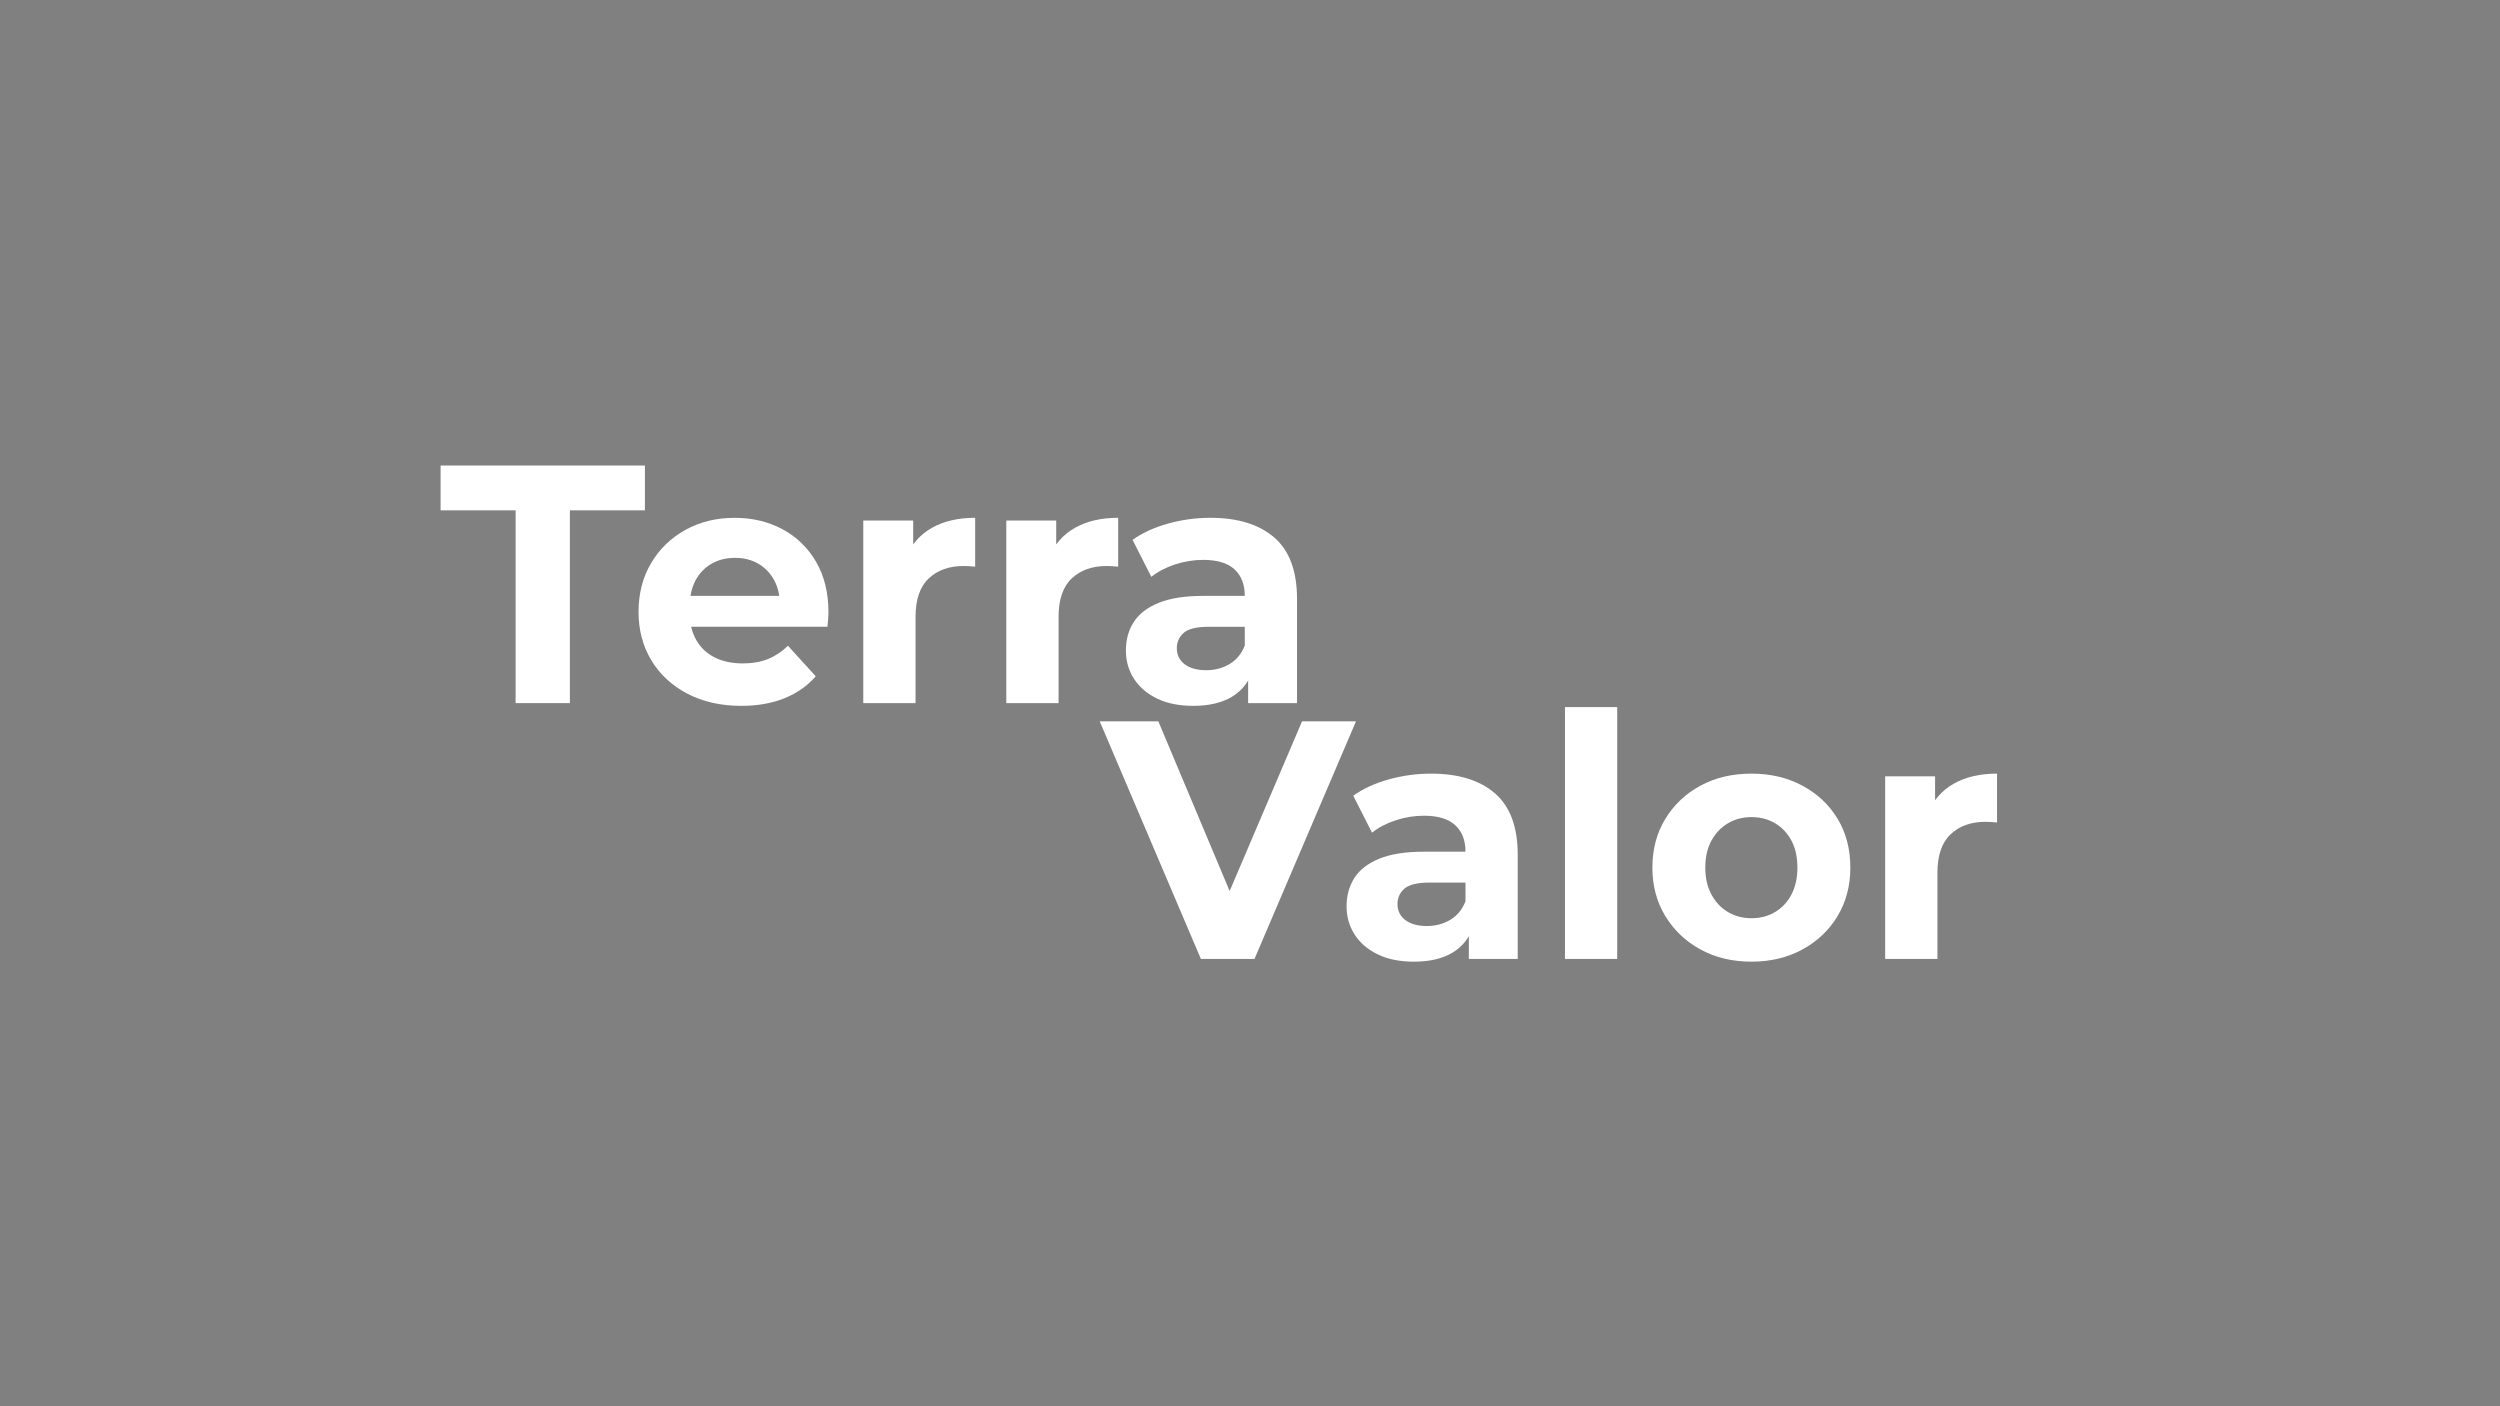 <?xml version="1.0" encoding="utf-8"?>
<!-- Generator: Adobe Illustrator 26.0.0, SVG Export Plug-In . SVG Version: 6.00 Build 0)  -->
<svg version="1.1" xmlns="http://www.w3.org/2000/svg" xmlns:xlink="http://www.w3.org/1999/xlink" x="0px" y="0px"
	 viewBox="0 0 1920 1080" style="enable-background:new 0 0 1920 1080;" xml:space="preserve">
<rect x="0" y="0" width="1920" height="1080" fill="#808080" stroke="none"/>
<style type="text/css">
	.st0{display:none;fill:#1D1D1B;}
	.st1{fill:#FFFFFF;}
	.st2{fill:none;stroke:#000000;stroke-width:3;stroke-miterlimit:10;}
	.st3{fill:#1D1D1B;}
	.st4{fill:none;stroke:#FFFFFF;stroke-width:3;stroke-miterlimit:10;}
	.st5{fill:#414143;}
</style>
<g id="Logotipo_oscuro">
	<rect y="0" class="st0" width="1920" height="1080"/>
	<g>
		<g>
			<path class="st1" d="M395.99,540V391.94h-57.62v-34.41h156.92v34.41h-57.62V540H395.99z"/>
			<path class="st1" d="M569.37,542.09c-15.78,0-29.63-3.13-41.54-9.38c-11.92-6.26-21.14-14.81-27.65-25.68
				c-6.52-10.86-9.78-23.24-9.78-37.14c0-14.08,3.22-26.54,9.65-37.41c6.43-10.86,15.22-19.38,26.37-25.54
				c11.15-6.17,23.75-9.25,37.81-9.25c13.54,0,25.76,2.91,36.66,8.73c10.89,5.82,19.51,14.17,25.85,25.02
				c6.34,10.86,9.52,23.85,9.52,38.97c0,1.56-0.09,3.35-0.26,5.34c-0.17,2-0.35,3.87-0.51,5.6H523.07v-23.72h91.32l-15.43,7.04
				c0-7.3-1.46-13.64-4.37-19.03c-2.92-5.38-6.95-9.6-12.09-12.64c-5.14-3.04-11.15-4.56-18.01-4.56c-6.86,0-12.91,1.52-18.13,4.56
				c-5.23,3.04-9.31,7.3-12.22,12.77c-2.92,5.47-4.37,11.95-4.37,19.42v6.26c0,7.65,1.67,14.38,5.02,20.2
				c3.34,5.82,8.06,10.25,14.15,13.29c6.08,3.04,13.25,4.56,21.48,4.56c7.37,0,13.85-1.13,19.42-3.39
				c5.57-2.26,10.67-5.65,15.3-10.17l21.35,23.46c-6.35,7.3-14.32,12.9-23.92,16.81C592.95,540.13,581.88,542.09,569.37,542.09z"/>
			<path class="st1" d="M663,540V399.76h38.33v39.62l-5.4-11.47c4.12-9.91,10.72-17.42,19.81-22.55c9.09-5.12,20.15-7.69,33.18-7.69
				v37.54c-1.72-0.17-3.26-0.3-4.63-0.39c-1.38-0.08-2.83-0.13-4.37-0.13c-10.98,0-19.85,3.17-26.62,9.51
				c-6.78,6.35-10.16,16.21-10.16,29.58V540H663z"/>
			<path class="st1" d="M772.84,540V399.76h38.33v39.62l-5.4-11.47c4.12-9.91,10.72-17.42,19.81-22.55
				c9.09-5.12,20.15-7.69,33.18-7.69v37.54c-1.72-0.17-3.26-0.3-4.63-0.39c-1.38-0.08-2.83-0.13-4.37-0.13
				c-10.98,0-19.85,3.17-26.62,9.51c-6.78,6.35-10.16,16.21-10.16,29.58V540H772.84z"/>
			<path class="st1" d="M916.39,542.09c-10.8,0-20.06-1.87-27.78-5.6c-7.72-3.73-13.63-8.82-17.75-15.25
				c-4.12-6.43-6.17-13.64-6.17-21.63c0-8.34,2.01-15.64,6.05-21.9c4.03-6.26,10.42-11.16,19.16-14.73
				c8.75-3.56,20.15-5.34,34.21-5.34h36.79v23.72h-32.41c-9.43,0-15.91,1.56-19.42,4.69c-3.52,3.13-5.27,7.04-5.27,11.73
				c0,5.21,2.01,9.34,6.04,12.38c4.03,3.04,9.56,4.56,16.59,4.56c6.69,0,12.69-1.6,18.01-4.82c5.31-3.21,9.17-7.95,11.58-14.21
				l6.17,18.77c-2.92,9.04-8.23,15.9-15.95,20.59C938.51,539.74,928.56,542.09,916.39,542.09z M958.57,540v-27.37l-2.57-6v-49.01
				c0-8.69-2.62-15.46-7.85-20.33c-5.23-4.86-13.25-7.3-24.05-7.3c-7.38,0-14.62,1.17-21.74,3.52c-7.12,2.35-13.16,5.52-18.13,9.51
				l-14.41-28.41c7.54-5.38,16.63-9.55,27.27-12.51c10.63-2.95,21.44-4.43,32.41-4.43c21.09,0,37.47,5.04,49.13,15.12
				c11.66,10.08,17.49,25.81,17.49,47.18V540H958.57z"/>
		</g>
		<g>
			<path class="st1" d="M922.28,736.47l-77.69-182.47h45.02l67.91,161.61h-26.5l68.94-161.61h41.42l-77.94,182.47H922.28z"/>
			<path class="st1" d="M1085.88,738.56c-10.8,0-20.07-1.87-27.78-5.6c-7.72-3.74-13.63-8.82-17.75-15.25
				c-4.12-6.43-6.17-13.64-6.17-21.64c0-8.34,2.01-15.64,6.04-21.9c4.03-6.26,10.42-11.16,19.16-14.73
				c8.75-3.56,20.15-5.34,34.21-5.34h36.79v23.72h-32.41c-9.43,0-15.91,1.56-19.42,4.69c-3.52,3.13-5.27,7.04-5.27,11.73
				c0,5.21,2.01,9.34,6.04,12.38c4.03,3.04,9.56,4.56,16.59,4.56c6.69,0,12.69-1.6,18.01-4.82c5.31-3.21,9.17-7.95,11.58-14.21
				l6.17,18.77c-2.92,9.04-8.23,15.9-15.95,20.59C1108,736.21,1098.05,738.56,1085.88,738.56z M1128.07,736.47V709.1l-2.57-6v-49
				c0-8.69-2.62-15.46-7.85-20.33c-5.23-4.86-13.25-7.3-24.05-7.3c-7.38,0-14.62,1.17-21.74,3.52c-7.12,2.35-13.16,5.52-18.14,9.51
				l-14.41-28.41c7.54-5.38,16.63-9.55,27.27-12.51c10.63-2.95,21.43-4.43,32.41-4.43c21.09,0,37.47,5.04,49.13,15.12
				c11.66,10.08,17.49,25.81,17.49,47.18v80.02H1128.07z"/>
			<path class="st1" d="M1201.89,736.47V543.06h40.13v193.41H1201.89z"/>
			<path class="st1" d="M1345.17,738.56c-14.75,0-27.83-3.13-39.23-9.38c-11.41-6.26-20.41-14.81-27.01-25.67
				c-6.6-10.86-9.9-23.24-9.9-37.15c0-14.08,3.3-26.54,9.9-37.41c6.6-10.86,15.6-19.38,27.01-25.55c11.4-6.17,24.48-9.25,39.23-9.25
				c14.57,0,27.61,3.09,39.1,9.25c11.49,6.17,20.49,14.64,27.01,25.42c6.52,10.78,9.78,23.29,9.78,37.54
				c0,13.91-3.26,26.29-9.78,37.15c-6.52,10.86-15.52,19.42-27.01,25.67C1372.78,735.43,1359.75,738.56,1345.17,738.56z
				 M1345.17,705.19c6.69,0,12.69-1.56,18.01-4.69c5.31-3.13,9.52-7.6,12.61-13.42c3.09-5.82,4.63-12.73,4.63-20.72
				c0-8.17-1.54-15.12-4.63-20.85c-3.09-5.73-7.29-10.17-12.61-13.29c-5.32-3.13-11.32-4.69-18.01-4.69
				c-6.69,0-12.69,1.56-18.01,4.69c-5.32,3.13-9.56,7.56-12.73,13.29c-3.18,5.74-4.76,12.69-4.76,20.85c0,8,1.58,14.9,4.76,20.72
				c3.17,5.82,7.41,10.3,12.73,13.42C1332.48,703.63,1338.48,705.19,1345.17,705.19z"/>
			<path class="st1" d="M1447.81,736.47V596.23h38.33v39.62l-5.4-11.47c4.12-9.91,10.72-17.42,19.81-22.55
				c9.09-5.12,20.15-7.69,33.18-7.69v37.54c-1.72-0.17-3.26-0.3-4.63-0.39c-1.37-0.09-2.83-0.13-4.37-0.13
				c-10.98,0-19.85,3.17-26.62,9.51c-6.78,6.35-10.16,16.21-10.16,29.59v66.21H1447.81z"/>
		</g>
	</g>
</g>
<g id="Logotipo_claro">
	<g>
		<g>
			<path d="M-1706.05,518.79V370.73h-57.62v-34.41h156.92v34.41h-57.62v148.06H-1706.05z"/>
			<path d="M-1532.67,520.87c-15.78,0-29.63-3.13-41.54-9.38c-11.92-6.26-21.14-14.81-27.65-25.67
				c-6.52-10.86-9.77-23.24-9.77-37.15c0-14.08,3.22-26.54,9.65-37.41c6.43-10.86,15.22-19.38,26.37-25.55
				c11.15-6.17,23.75-9.25,37.81-9.25c13.54,0,25.76,2.91,36.66,8.73c10.89,5.82,19.51,14.17,25.85,25.02
				c6.34,10.86,9.52,23.85,9.52,38.97c0,1.56-0.09,3.35-0.26,5.34c-0.17,2-0.35,3.87-0.51,5.61h-112.41v-23.72h91.32l-15.43,7.04
				c0-7.3-1.46-13.64-4.37-19.03c-2.92-5.38-6.95-9.6-12.09-12.64c-5.14-3.04-11.15-4.56-18.01-4.56c-6.86,0-12.91,1.52-18.13,4.56
				c-5.23,3.04-9.31,7.3-12.22,12.77c-2.92,5.47-4.37,11.95-4.37,19.42v6.26c0,7.65,1.67,14.38,5.02,20.2
				c3.34,5.82,8.06,10.25,14.15,13.29c6.08,3.04,13.25,4.56,21.48,4.56c7.37,0,13.85-1.13,19.42-3.39
				c5.57-2.26,10.68-5.65,15.31-10.17l21.35,23.46c-6.35,7.3-14.32,12.9-23.92,16.81C-1509.1,518.92-1520.16,520.87-1532.67,520.87z
				"/>
			<path d="M-1439.04,518.79V378.55h38.33v39.62l-5.4-11.47c4.12-9.91,10.72-17.42,19.81-22.55c9.09-5.12,20.15-7.69,33.18-7.69V414
				c-1.72-0.17-3.26-0.3-4.63-0.39c-1.38-0.09-2.83-0.13-4.37-0.13c-10.98,0-19.85,3.17-26.62,9.51
				c-6.78,6.35-10.16,16.21-10.16,29.58v66.21H-1439.04z"/>
			<path d="M-1329.2,518.79V378.55h38.33v39.62l-5.4-11.47c4.12-9.91,10.72-17.42,19.81-22.55c9.09-5.12,20.15-7.69,33.18-7.69V414
				c-1.72-0.17-3.26-0.3-4.63-0.39c-1.37-0.09-2.83-0.13-4.37-0.13c-10.98,0-19.85,3.17-26.62,9.51
				c-6.78,6.35-10.16,16.21-10.16,29.58v66.21H-1329.2z"/>
			<path d="M-1185.66,520.87c-10.8,0-20.06-1.87-27.78-5.6c-7.72-3.74-13.63-8.82-17.75-15.25c-4.12-6.43-6.17-13.64-6.17-21.63
				c0-8.34,2.01-15.64,6.05-21.9c4.03-6.26,10.42-11.16,19.16-14.73c8.75-3.56,20.15-5.34,34.21-5.34h36.78v23.72h-32.41
				c-9.43,0-15.91,1.56-19.42,4.69c-3.52,3.13-5.27,7.04-5.27,11.73c0,5.21,2.01,9.34,6.04,12.38c4.03,3.04,9.56,4.56,16.59,4.56
				c6.69,0,12.69-1.61,18.01-4.82c5.31-3.21,9.17-7.95,11.58-14.21l6.17,18.77c-2.92,9.04-8.23,15.9-15.95,20.59
				C-1163.53,518.53-1173.48,520.87-1185.66,520.87z M-1143.47,518.79v-27.37l-2.57-6v-49c0-8.69-2.62-15.46-7.85-20.33
				c-5.23-4.86-13.25-7.3-24.05-7.3c-7.38,0-14.62,1.17-21.74,3.52c-7.12,2.35-13.16,5.52-18.13,9.51l-14.41-28.41
				c7.54-5.38,16.63-9.55,27.27-12.51c10.63-2.95,21.44-4.43,32.41-4.43c21.09,0,37.47,5.04,49.13,15.12
				c11.66,10.08,17.49,25.81,17.49,47.18v80.02H-1143.47z"/>
		</g>
		<g>
			<path d="M-1179.77,715.26l-77.69-182.47h45.02l67.91,161.61h-26.5l68.94-161.61h41.42l-77.94,182.47H-1179.77z"/>
			<path d="M-1016.16,717.35c-10.8,0-20.06-1.87-27.78-5.6s-13.63-8.82-17.75-15.25c-4.12-6.43-6.17-13.64-6.17-21.63
				c0-8.34,2.01-15.64,6.05-21.9c4.03-6.26,10.42-11.16,19.16-14.73c8.75-3.56,20.15-5.34,34.21-5.34h36.79v23.72h-32.41
				c-9.43,0-15.91,1.56-19.42,4.69c-3.52,3.13-5.27,7.04-5.27,11.73c0,5.21,2.01,9.34,6.05,12.38c4.03,3.04,9.56,4.56,16.59,4.56
				c6.69,0,12.69-1.6,18.01-4.82c5.31-3.21,9.17-7.95,11.58-14.21l6.17,18.77c-2.92,9.04-8.23,15.9-15.95,20.59
				C-994.04,715-1003.99,717.35-1016.16,717.35z M-973.98,715.26v-27.37l-2.57-6v-49c0-8.69-2.62-15.46-7.85-20.33
				c-5.23-4.86-13.25-7.3-24.05-7.3c-7.38,0-14.62,1.17-21.74,3.52c-7.12,2.35-13.16,5.52-18.13,9.52l-14.41-28.41
				c7.54-5.38,16.63-9.55,27.27-12.51c10.63-2.95,21.44-4.43,32.41-4.43c21.09,0,37.47,5.04,49.13,15.12
				c11.66,10.08,17.49,25.81,17.49,47.18v80.02H-973.98z"/>
			<path d="M-900.15,715.26V521.85h40.13v193.41H-900.15z"/>
			<path d="M-756.87,717.35c-14.75,0-27.83-3.13-39.23-9.38c-11.41-6.26-20.41-14.81-27.01-25.67c-6.6-10.86-9.9-23.24-9.9-37.15
				c0-14.08,3.3-26.54,9.9-37.41c6.6-10.86,15.6-19.38,27.01-25.55c11.4-6.17,24.48-9.25,39.23-9.25c14.57,0,27.61,3.09,39.1,9.25
				c11.49,6.17,20.49,14.64,27.01,25.42c6.51,10.78,9.77,23.29,9.77,37.54c0,13.91-3.26,26.29-9.77,37.15
				c-6.52,10.86-15.52,19.42-27.01,25.67C-729.26,714.22-742.3,717.35-756.87,717.35z M-756.87,683.98c6.69,0,12.69-1.56,18.01-4.69
				c5.31-3.13,9.52-7.6,12.61-13.42c3.09-5.82,4.63-12.73,4.63-20.72c0-8.17-1.54-15.12-4.63-20.85
				c-3.09-5.73-7.29-10.17-12.61-13.29c-5.32-3.13-11.32-4.69-18.01-4.69s-12.69,1.56-18.01,4.69c-5.32,3.13-9.56,7.56-12.73,13.29
				c-3.18,5.74-4.76,12.69-4.76,20.85c0,8,1.58,14.9,4.76,20.72c3.17,5.82,7.42,10.3,12.73,13.42
				C-769.56,682.42-763.56,683.98-756.87,683.98z"/>
			<path d="M-654.23,715.26V575.02h38.33v39.62l-5.4-11.47c4.12-9.91,10.72-17.42,19.81-22.55c9.09-5.12,20.15-7.69,33.18-7.69
				v37.54c-1.72-0.17-3.26-0.3-4.63-0.39c-1.38-0.08-2.83-0.13-4.37-0.13c-10.98,0-19.85,3.17-26.62,9.51
				c-6.78,6.35-10.16,16.21-10.16,29.59v66.21H-654.23z"/>
		</g>
	</g>
</g>
<g id="Isotipo_fondo_claro">
	<g>
		<path class="st2" d="M1242.25-1110.76c-58.56-220.93-255.85-376.72-479.53-381.31c-210.8-4.32-404.86,126.48-482.76,326.79"/>
		<path class="st2" d="M279.75-796.33c74.05,202.39,267.87,337.49,482.97,336.8c213.7-0.69,405.68-135.27,479.47-336.26"/>
		<path class="st3" d="M523.85-1220.16c-14.3-9.03-5.88-21.08-2.59-30.87c3.61-10.76,14.67-3.6,22.25-5.26
			c12.1,1,24.29,0.42,35.12,8.26c5.46,3.95,12.56,1.46,19.01-0.43c21.46-6.3,22.64-5.48,26.76,15.55c0.38,1.91,1.89,3.42,3.08,4.98
			c-0.79-2.52-0.97,2.44,1.43,1.34c-7.53-14.55-2.81-23.43,11.8-27.45c-1.76-0.24,2.92,0.5,1.55,0.13
			c-9.94-2.67-23.35,0.72-24.97-15.25c-0.39-3.85,0.05-8,4.43-10.11c10.21-3.88,20.85-1.91,31.28-2.45
			c5.02,0.04,10.04,0.12,15.05,0.05c5.64-0.27,11.47,0.53,16.17-2.6c-11.74-3.59-22.4-8.91-28.92-20.3
			c1.82-15.55,7.29-25.04,25.41-17.1c11.12,4.87-2.44-9.48,8.46-10.61c33.94-3.51,66.78-16.29,101.8-11.77
			c12.03,1.55,25.21-2.21,35.17,8.15c0.1,11.37-12.5,10.77-16.86,17.95c-2.98,4.39-9.61,0.19-12.33,5.3
			c-9.48,8.14-20.66,13.6-31.07,20.25c-19.19,6.72-19,28.54-31.52,40.45c-15.44,3.71-31.1,1.55-46.67,1.65
			c-1.44,0.01-2.45-2.07-4.2-1.03c11.91,11.38-17.06,33.79,8.43,38.51c-5.69-4.71-12.45-11.84-6.57-24.18
			c5.43-11.41,14.48-15.52,25.74-12.91c7.95,1.85,15.73-3.1,23.26,0.94c25.4,12.23,55.54,16.91,71.08,44.83
			c1.17,2.1,3.05,4.45,5.16,5.3c18.71,7.55,24.65,16.19,3.49,28.7c-7.31,4.32,1.49,10.64-1.01,15.81
			c-1.91,9.17-6.17,14.51-16.44,10.06c-7.26-3.14-16.03-3.63-22.02-8.41c-9.07-7.24-17.9-6.74-27.66-3.4
			c-11.37-14.17-10.58-16.74,10.75-29.27c-7.96,0.37-10.32-11.05-17.47-5.37c-5.81,4.61-7.42,12.24-3.51,19.78
			c4.33,8.34,1.47,15.24-4.59,21.33c-6.65,6.69-13.84,6.22-21.51,1.68c-5.21-3.08-10.92-4.9-16.99-2.92
			c-7.22,2.37-13.34,6.57-14.47,14.57c-1.12,7.95,4.73,11.68,11.14,14.26c13.27,5.34,26.33,11.21,38.57,15.71
			c12.92-13.97,7.77-33.32,16.78-48.13c13.02-7.39,24.04-0.22,35.3,4.93c6.36,2.91,13.6,3.32,18.55,10.09
			c2.65,3.63,8.11-9.06,13.57-1.03c10.78,16.44,20.48,33.06,36.46,46.2c10.77,8.85,10.47,27.03,20.18,39.22
			c4.97,6.24-0.52,12.08-9.85,10.02c-8.89-1.97-17.88-3.42-26.83-5.1c-0.36-0.51-0.62-1.15-1.09-1.51c-3.41-2.61,1.17-7.8-3.21-9.87
			c-0.6-0.28-2.36,1.24-2.68,2.32c-1.89,6.46,5.53,5.24,7.35,8.7c2.08,12.19-15.37,27.29-29.76,23.18
			c-10.29-2.94-12.2,2.93-18.95,6.82c-22.17,12.76-21.32,41.88-43.65,53.6c-12.56,6.59-9.95,19.64,1.47,23.72
			c12.87,4.6,16.4,13.11,19.49,23.8c-7.07,1.64-13.63-2.46-20.62-1.8c-3.7-0.78-5.96-3.9-9.09-5.61
			c-5.6-3.58-11.26-7.61-12.92-14.22c-2.38-9.46-14.47-12.25-16.19-10.05c-12,15.29-39.44-10.39-45.58,17.99
			c-1.7,7.85-4.2,15.32-0.37,22.93c6.41,12.73,16.14,14.06,24.41,3.42c6.16-7.94,13.48-6.68,18.97-4.26
			c6.79,2.99,3.23,10.34,0.3,15.34c-4.95,8.45-2.13,11.78,6.8,12.66c8.93,0.88,12,6.06,11.06,14.96
			c-1.86,17.5,7.97,21.88,23.2,19.43c1.14,1.71,1.13,3.43-0.01,5.14c-16.4,6.88-27.56-0.04-37.86-12.79
			c-12.01-14.86-29.73-19.21-47.59-23.69c-19.69-4.94-42.19-6.92-48.01-33.18c-1.04-4.71-3.1-10.33-12.77-4.12
			c-9.04,5.81-13.46-7.87-18.51-14.72c-14.33-19.42-29.12-38.45-45.65-56.12c-10.55-11.28-15.15-25.85-10.73-40.1
			c7.54-24.33-18.3-32.86-21.71-51.51c-29.12,4.54-24.04-28.64-43.16-39.03c-29.74-16.15-41.12-19.9-64.55,5.43
			c-0.87,0.94-2.08,2.22-3.15,2.24c-24.82,0.44-42.59,19.34-65.45,24.89c-3.4,0.83-7.16,1.66-8.7-1.67
			c-2.13-4.57,1.8-7.39,5.26-9.25c11.42-6.13,23-11.93,36.25-18.74c-8.79-5.29-16.41-9.53-23.64-14.35
			c-4.98-3.32-11.57-8.96-9.79-13.78c4.71-12.72,4.63-22.2-8.13-29.79c-2.73-1.62-1.54-6.2,2.44-7.66
			c10.13-3.71,13.8-6.61,3.4-16.43c-5.38-5.07,4.86-10.79,9.87-13.73c24.31-14.24,52.34-19.17,77.82-11.31
			c39.07,12.05,77.47,7.59,116.4,5.77c5.22,3.01,10.7,2.21,16.29,0.73C534.28-1215.44,527.96-1213.48,523.85-1220.16z"/>
		<path class="st3" d="M742-843.43c0-1.71,0.01-3.42,0.01-5.14c9.2-6.89,17.77-14.65,29.02-18.51c6.68-2.3,13.63-3.3,18.93,1.02
			c7.64,6.22,15.02,7.29,23.79,3.64c1.59-0.66,4.5-0.62,5.62,0.4c17.56,15.98,46.24,18.48,58.11,37.86
			c10.76,17.56,25.53,21.06,40.79,26.09c8.76,2.89,16.65,6.18,24.62,10.78c14.05,8.1,16.66,17.97,7.17,30.53
			c-7.96,10.54-12.92,21.4-15.43,34.88c-2.84,15.29-6.92,32.51-29.19,33.76c-7.42,0.42-12.62,7.42-15.41,16.06
			c-5.69,17.63-20.02,29.45-31.1,43.62c-15.44,19.75-44.06,26.49-50.97,53.95c-3.36,13.35-8.92,26.21-12.94,39.24
			c-4.05,13.16,9.43,16.32,22.56,18.52c-11.15,10.88-21.73,14.91-34.52,10.18c-13.56-5.02-24.34-12.69-25.95-28.96
			c-3.06-30.92,4.15-60.84,10.83-90.29c5.98-26.39,10.52-52.61,11.89-79.52c0.47-9.23-4.08-13.7-11.93-17.96
			c-20.21-10.99-40.85-54.43-37.72-76.71c0.94-6.71,2.62-13.9,8.27-17.28C751.33-825,748.54-833.69,742-843.43z"/>
		<path class="st3" d="M805.29-1320.84c2.89,0.17,5.78,0.33,8.67,0.5c7-8.84,18.49-10.09,27.18-16.09
			c14.46-3.8,28.9-6.78,44.09-4.28c4.89,0.8,11.72,1.02,15.05-1.7c27.36-22.35,61.06-15.64,91.79-18.58
			c23.27-2.23,50.55-2.65,66.2,23.61c3.84,6.45,10.84,3.06,16.33,0.98c11.56-4.37,21.87-2.84,30.95,5.05
			c1.14,4.19-1.65,5.81-3.99,7.27c-29.2,18.17-34.38,33.19-22.97,66.67c0.66,1.94,1.69,5.32,0.88,5.98
			c-27.25,22.1-23.92,70.68-74.66,75.75c-22.43,2.24-48.64,24.32-60.53,51.33c-8.09,18.38-26.44,22.44-39.56,5.95
			c-15.14-19.02-30.42-37.53-30.46-65.93c-0.02-19.75-10.83-40.03-19.17-59.04c-5.81-13.24-17.15-21.79-33.6-18.3
			c-23.09,4.9-38.54-5.06-48.72-25.17c5.69-21.43,26.43-14.01,39.17-21.12c3.17,1.97,2.89-0.92,2.12-0.9
			C805.9-1308.63,801.08-1311.65,805.29-1320.84z"/>
	</g>
</g>
<g id="Isotipo_fondo_oscuro">
	<rect x="-1452.65" y="-1509.82" class="st3" width="1022.12" height="1067.94"/>
	<g>
		<path class="st4" d="M-467.03-1102.03c-58.56-220.93-255.85-376.72-479.53-381.31c-210.8-4.32-404.86,126.48-482.76,326.79"/>
		<path class="st4" d="M-1429.53-787.61c74.05,202.39,267.87,337.49,482.97,336.8c213.7-0.69,405.68-135.27,479.47-336.26"/>
		<path class="st1" d="M-1185.43-1211.43c-14.3-9.03-5.88-21.08-2.59-30.87c3.61-10.76,14.67-3.6,22.25-5.26
			c12.1,1,24.29,0.42,35.12,8.26c5.46,3.95,12.56,1.46,19.01-0.43c21.46-6.3,22.64-5.48,26.76,15.55c0.38,1.91,1.89,3.42,3.08,4.98
			c-0.79-2.52-0.97,2.44,1.43,1.34c-7.53-14.55-2.81-23.43,11.8-27.45c-1.76-0.24,2.92,0.5,1.55,0.13
			c-9.94-2.67-23.35,0.72-24.97-15.25c-0.39-3.85,0.05-8,4.43-10.11c10.21-3.88,20.85-1.91,31.28-2.45
			c5.02,0.04,10.04,0.12,15.05,0.05c5.64-0.27,11.47,0.53,16.17-2.6c-11.74-3.59-22.4-8.91-28.92-20.3
			c1.82-15.55,7.29-25.04,25.41-17.1c11.12,4.87-2.44-9.48,8.46-10.61c33.94-3.51,66.78-16.29,101.8-11.77
			c12.03,1.55,25.21-2.21,35.17,8.15c0.1,11.37-12.5,10.77-16.86,17.95c-2.98,4.39-9.61,0.19-12.33,5.3
			c-9.48,8.14-20.66,13.6-31.07,20.25c-19.19,6.72-19,28.54-31.52,40.45c-15.44,3.71-31.1,1.55-46.67,1.65
			c-1.44,0.01-2.45-2.07-4.2-1.03c11.91,11.38-17.06,33.79,8.43,38.51c-5.69-4.71-12.45-11.84-6.57-24.18
			c5.43-11.41,14.48-15.52,25.74-12.91c7.95,1.85,15.73-3.1,23.26,0.94c25.4,12.23,55.54,16.91,71.08,44.83
			c1.17,2.1,3.05,4.45,5.16,5.3c18.71,7.55,24.65,16.19,3.49,28.7c-7.31,4.32,1.49,10.64-1.01,15.81
			c-1.91,9.17-6.17,14.51-16.44,10.06c-7.26-3.14-16.03-3.63-22.02-8.41c-9.07-7.24-17.9-6.74-27.66-3.4
			c-11.37-14.17-10.58-16.74,10.75-29.27c-7.96,0.37-10.32-11.05-17.47-5.37c-5.81,4.61-7.42,12.24-3.51,19.78
			c4.33,8.34,1.47,15.24-4.59,21.33c-6.65,6.69-13.84,6.22-21.51,1.68c-5.21-3.08-10.92-4.9-16.99-2.92
			c-7.22,2.37-13.34,6.57-14.47,14.57c-1.12,7.95,4.73,11.68,11.14,14.26c13.27,5.34,26.33,11.21,38.57,15.71
			c12.92-13.97,7.77-33.32,16.78-48.13c13.02-7.39,24.04-0.22,35.3,4.93c6.36,2.91,13.6,3.32,18.55,10.09
			c2.65,3.63,8.11-9.06,13.57-1.03c10.78,16.44,20.48,33.06,36.46,46.2c10.77,8.85,10.47,27.03,20.18,39.22
			c4.97,6.24-0.52,12.08-9.85,10.02c-8.89-1.96-17.88-3.42-26.83-5.1c-0.36-0.51-0.62-1.15-1.09-1.51c-3.41-2.61,1.17-7.8-3.21-9.87
			c-0.6-0.28-2.36,1.24-2.68,2.32c-1.89,6.46,5.53,5.24,7.35,8.71c2.08,12.19-15.37,27.29-29.76,23.18
			c-10.29-2.94-12.2,2.93-18.95,6.82c-22.17,12.76-21.32,41.88-43.65,53.6c-12.56,6.59-9.95,19.64,1.47,23.72
			c12.87,4.6,16.4,13.11,19.49,23.8c-7.07,1.64-13.63-2.46-20.62-1.8c-3.7-0.78-5.96-3.9-9.09-5.61
			c-5.6-3.58-11.26-7.61-12.92-14.22c-2.38-9.46-14.47-12.25-16.19-10.05c-12,15.29-39.44-10.39-45.58,17.99
			c-1.7,7.85-4.2,15.32-0.37,22.93c6.41,12.73,16.14,14.06,24.41,3.42c6.16-7.94,13.48-6.68,18.97-4.26
			c6.79,2.99,3.23,10.34,0.3,15.34c-4.95,8.45-2.13,11.78,6.8,12.66c8.93,0.88,12,6.06,11.06,14.96
			c-1.86,17.5,7.97,21.88,23.2,19.43c1.14,1.71,1.13,3.43-0.01,5.14c-16.4,6.88-27.56-0.04-37.86-12.79
			c-12.01-14.86-29.73-19.21-47.59-23.69c-19.69-4.94-42.19-6.92-48.01-33.18c-1.04-4.71-3.1-10.33-12.77-4.12
			c-9.04,5.81-13.46-7.87-18.51-14.72c-14.33-19.42-29.12-38.45-45.65-56.12c-10.55-11.28-15.15-25.85-10.73-40.1
			c7.54-24.33-18.3-32.86-21.71-51.51c-29.12,4.54-24.04-28.64-43.16-39.03c-29.74-16.15-41.12-19.9-64.55,5.43
			c-0.87,0.94-2.08,2.22-3.15,2.24c-24.82,0.44-42.59,19.34-65.45,24.89c-3.4,0.83-7.16,1.66-8.7-1.67
			c-2.13-4.57,1.8-7.39,5.26-9.25c11.42-6.13,23-11.93,36.25-18.74c-8.79-5.29-16.41-9.53-23.64-14.35
			c-4.98-3.32-11.57-8.96-9.79-13.78c4.71-12.72,4.63-22.2-8.13-29.79c-2.73-1.62-1.54-6.2,2.44-7.66
			c10.13-3.71,13.8-6.62,3.4-16.43c-5.38-5.07,4.86-10.79,9.87-13.73c24.31-14.24,52.34-19.17,77.82-11.31
			c39.07,12.05,77.47,7.59,116.4,5.77c5.22,3.01,10.7,2.21,16.29,0.73C-1175-1206.71-1181.32-1204.75-1185.43-1211.43z"/>
		<path class="st1" d="M-967.28-834.71c0-1.71,0.01-3.42,0.01-5.14c9.2-6.89,17.77-14.65,29.02-18.51c6.68-2.3,13.63-3.3,18.93,1.02
			c7.64,6.22,15.02,7.29,23.79,3.64c1.59-0.66,4.5-0.62,5.62,0.4c17.56,15.98,46.24,18.48,58.11,37.86
			c10.76,17.56,25.53,21.06,40.79,26.09c8.76,2.89,16.65,6.18,24.62,10.78c14.05,8.1,16.66,17.97,7.17,30.53
			c-7.96,10.54-12.92,21.4-15.43,34.88c-2.84,15.29-6.92,32.51-29.19,33.76c-7.42,0.42-12.62,7.42-15.41,16.06
			c-5.69,17.63-20.02,29.45-31.1,43.62c-15.44,19.75-44.06,26.49-50.97,53.95c-3.36,13.35-8.92,26.21-12.94,39.24
			c-4.05,13.16,9.43,16.32,22.56,18.52c-11.15,10.88-21.73,14.91-34.52,10.18c-13.56-5.02-24.34-12.69-25.95-28.96
			c-3.06-30.92,4.15-60.84,10.83-90.29c5.98-26.39,10.52-52.61,11.89-79.52c0.47-9.23-4.08-13.7-11.93-17.96
			c-20.21-10.99-40.85-54.43-37.72-76.71c0.94-6.71,2.62-13.9,8.27-17.28C-957.95-816.27-960.74-824.96-967.28-834.71z"/>
		<path class="st1" d="M-903.99-1312.11c2.89,0.17,5.78,0.33,8.67,0.5c7-8.84,18.49-10.09,27.18-16.09
			c14.46-3.8,28.9-6.78,44.09-4.28c4.89,0.8,11.72,1.02,15.05-1.7c27.36-22.35,61.06-15.64,91.79-18.58
			c23.27-2.23,50.55-2.65,66.2,23.61c3.84,6.45,10.84,3.06,16.33,0.98c11.56-4.37,21.87-2.84,30.95,5.05
			c1.14,4.19-1.65,5.81-3.99,7.27c-29.2,18.17-34.38,33.19-22.97,66.67c0.66,1.94,1.69,5.32,0.88,5.98
			c-27.25,22.1-23.92,70.68-74.66,75.75c-22.43,2.24-48.64,24.32-60.53,51.33c-8.09,18.38-26.44,22.44-39.56,5.95
			c-15.14-19.02-30.42-37.53-30.46-65.93c-0.02-19.75-10.83-40.03-19.17-59.04c-5.81-13.24-17.15-21.79-33.6-18.3
			c-23.09,4.9-38.54-5.06-48.72-25.17c5.69-21.43,26.43-14.01,39.17-21.12c3.17,1.97,2.89-0.92,2.12-0.9
			C-903.38-1299.91-908.2-1302.92-903.99-1312.11z"/>
	</g>
</g>
<g id="Imagotipo_fondo_oscuro">
	<rect y="-3045.18" class="st3" width="1920" height="1080"/>
	<g>
		<g>
			<g>
				<path class="st1" d="M719.18-2381.51v-148.06h-57.62v-34.41h156.92v34.41h-57.62v148.06H719.18z"/>
				<path class="st1" d="M892.56-2379.42c-15.78,0-29.63-3.13-41.54-9.38c-11.92-6.26-21.14-14.81-27.65-25.67
					c-6.52-10.86-9.78-23.24-9.78-37.15c0-14.08,3.21-26.54,9.65-37.41c6.43-10.86,15.22-19.38,26.37-25.55
					c11.15-6.17,23.75-9.25,37.81-9.25c13.54,0,25.76,2.91,36.66,8.73c10.89,5.82,19.51,14.17,25.85,25.02
					c6.34,10.86,9.52,23.85,9.52,38.97c0,1.56-0.09,3.35-0.26,5.34c-0.17,2-0.35,3.87-0.51,5.6H846.26v-23.72h91.32l-15.43,7.04
					c0-7.3-1.46-13.64-4.37-19.03c-2.92-5.38-6.95-9.6-12.09-12.64c-5.14-3.04-11.15-4.56-18.01-4.56c-6.86,0-12.91,1.52-18.14,4.56
					c-5.23,3.04-9.3,7.3-12.22,12.77c-2.92,5.47-4.37,11.95-4.37,19.42v6.26c0,7.65,1.67,14.38,5.02,20.2
					c3.34,5.82,8.06,10.26,14.15,13.29c6.09,3.04,13.25,4.56,21.48,4.56c7.37,0,13.85-1.13,19.42-3.39
					c5.57-2.26,10.67-5.64,15.31-10.17l21.35,23.46c-6.35,7.3-14.32,12.9-23.92,16.81C916.14-2381.38,905.08-2379.42,892.56-2379.42
					z"/>
				<path class="st1" d="M986.2-2381.51v-140.24h38.33v39.62l-5.4-11.47c4.12-9.91,10.71-17.42,19.81-22.55
					c9.09-5.12,20.15-7.69,33.18-7.69v37.54c-1.72-0.17-3.26-0.3-4.63-0.39c-1.37-0.09-2.83-0.13-4.37-0.13
					c-10.98,0-19.85,3.17-26.62,9.51c-6.78,6.35-10.16,16.21-10.16,29.59v66.21H986.2z"/>
				<path class="st1" d="M1096.04-2381.51v-140.24h38.33v39.62l-5.4-11.47c4.12-9.91,10.71-17.42,19.81-22.55
					c9.09-5.12,20.15-7.69,33.18-7.69v37.54c-1.72-0.17-3.26-0.3-4.63-0.39c-1.37-0.09-2.83-0.13-4.37-0.13
					c-10.98,0-19.85,3.17-26.62,9.51c-6.78,6.35-10.16,16.21-10.16,29.59v66.21H1096.04z"/>
				<path class="st1" d="M1239.58-2379.42c-10.8,0-20.06-1.87-27.78-5.6c-7.72-3.74-13.63-8.82-17.75-15.25
					c-4.12-6.43-6.17-13.64-6.17-21.64c0-8.34,2.01-15.64,6.05-21.9c4.03-6.26,10.42-11.16,19.16-14.73
					c8.75-3.56,20.15-5.34,34.21-5.34h36.79v23.72h-32.41c-9.43,0-15.91,1.56-19.42,4.69c-3.52,3.13-5.27,7.04-5.27,11.73
					c0,5.21,2.01,9.34,6.05,12.38c4.03,3.04,9.56,4.56,16.59,4.56c6.69,0,12.69-1.6,18.01-4.82c5.31-3.21,9.17-7.95,11.58-14.21
					l6.17,18.77c-2.92,9.04-8.23,15.9-15.95,20.59C1261.7-2381.77,1251.75-2379.42,1239.58-2379.42z M1281.77-2381.51v-27.37
					l-2.57-6v-49c0-8.69-2.62-15.46-7.85-20.33c-5.23-4.86-13.25-7.3-24.05-7.3c-7.38,0-14.62,1.17-21.74,3.52
					c-7.12,2.35-13.16,5.52-18.13,9.51l-14.41-28.41c7.54-5.38,16.63-9.55,27.27-12.51c10.63-2.95,21.44-4.43,32.41-4.43
					c21.09,0,37.47,5.04,49.13,15.12c11.66,10.08,17.49,25.81,17.49,47.18v80.02H1281.77z"/>
			</g>
			<g>
				<path class="st1" d="M1245.47-2185.03l-77.69-182.47h45.02l67.91,161.61h-26.5l68.94-161.61h41.42l-77.94,182.47H1245.47z"/>
				<path class="st1" d="M1409.07-2182.95c-10.8,0-20.06-1.87-27.78-5.6c-7.72-3.73-13.63-8.82-17.75-15.25
					c-4.12-6.43-6.17-13.64-6.17-21.63c0-8.34,2.01-15.64,6.04-21.9c4.03-6.26,10.42-11.16,19.17-14.73
					c8.75-3.56,20.15-5.34,34.21-5.34h36.79v23.72h-32.41c-9.43,0-15.91,1.56-19.42,4.69c-3.52,3.13-5.27,7.04-5.27,11.73
					c0,5.21,2.01,9.34,6.04,12.38c4.03,3.04,9.56,4.56,16.59,4.56c6.69,0,12.69-1.6,18.01-4.82c5.31-3.21,9.17-7.95,11.58-14.21
					l6.17,18.77c-2.92,9.04-8.23,15.9-15.95,20.59C1431.19-2185.3,1421.25-2182.95,1409.07-2182.95z M1451.26-2185.03v-27.37
					l-2.57-6v-49.01c0-8.69-2.62-15.46-7.85-20.33c-5.23-4.86-13.25-7.3-24.05-7.3c-7.38,0-14.62,1.17-21.74,3.52
					c-7.12,2.35-13.16,5.52-18.14,9.51l-14.41-28.41c7.54-5.38,16.63-9.55,27.27-12.51c10.63-2.95,21.44-4.43,32.41-4.43
					c21.09,0,37.47,5.04,49.13,15.12c11.66,10.08,17.49,25.81,17.49,47.18v80.03H1451.26z"/>
				<path class="st1" d="M1525.08-2185.03v-193.42h40.13v193.42H1525.08z"/>
				<path class="st1" d="M1668.37-2182.95c-14.75,0-27.83-3.13-39.23-9.38c-11.41-6.26-20.41-14.81-27.01-25.68
					c-6.6-10.86-9.9-23.24-9.9-37.14c0-14.08,3.3-26.54,9.9-37.41c6.6-10.86,15.6-19.38,27.01-25.54
					c11.4-6.17,24.48-9.25,39.23-9.25c14.57,0,27.61,3.09,39.1,9.25c11.49,6.17,20.49,14.64,27.01,25.42
					c6.51,10.78,9.77,23.29,9.77,37.54c0,13.9-3.26,26.29-9.77,37.14c-6.52,10.86-15.52,19.42-27.01,25.68
					C1695.97-2186.08,1682.94-2182.95,1668.37-2182.95z M1668.37-2216.32c6.69,0,12.69-1.56,18.01-4.69
					c5.31-3.13,9.52-7.6,12.61-13.42c3.09-5.82,4.63-12.73,4.63-20.72c0-8.17-1.54-15.12-4.63-20.85
					c-3.09-5.74-7.29-10.17-12.61-13.29c-5.32-3.13-11.32-4.69-18.01-4.69c-6.69,0-12.69,1.56-18.01,4.69
					c-5.32,3.13-9.56,7.56-12.73,13.29c-3.18,5.73-4.76,12.69-4.76,20.85c0,8,1.58,14.9,4.76,20.72c3.17,5.82,7.42,10.3,12.73,13.42
					C1655.67-2217.88,1661.68-2216.32,1668.37-2216.32z"/>
				<path class="st1" d="M1771-2185.03v-140.24h38.33v39.62l-5.4-11.47c4.12-9.91,10.72-17.42,19.81-22.55
					c9.09-5.12,20.15-7.69,33.18-7.69v37.54c-1.72-0.17-3.26-0.3-4.63-0.39c-1.38-0.08-2.83-0.13-4.37-0.13
					c-10.98,0-19.85,3.17-26.62,9.51c-6.78,6.35-10.16,16.21-10.16,29.58v66.21H1771z"/>
			</g>
		</g>
		<path class="st4" d="M1019.14-2640.08c-58.56-220.93-255.85-376.72-479.53-381.31c-210.8-4.32-404.86,126.48-482.76,326.79"/>
		<path class="st4" d="M56.65-2325.66c74.05,202.39,267.87,337.49,482.97,336.8c213.7-0.69,405.68-135.27,479.47-336.26"/>
		<path class="st5" d="M300.74-2749.48c-14.3-9.03-5.88-21.08-2.59-30.87c3.61-10.76,14.67-3.6,22.25-5.26
			c12.1,1,24.29,0.42,35.12,8.26c5.46,3.95,12.56,1.46,19.01-0.43c21.46-6.3,22.64-5.48,26.76,15.55c0.38,1.91,1.89,3.42,3.08,4.98
			c-0.79-2.52-0.97,2.44,1.43,1.34c-7.53-14.55-2.81-23.43,11.8-27.45c-1.76-0.24,2.92,0.5,1.55,0.13
			c-9.94-2.67-23.35,0.72-24.97-15.25c-0.39-3.85,0.05-8,4.43-10.11c10.21-3.88,20.85-1.91,31.28-2.45
			c5.02,0.04,10.04,0.12,15.05,0.05c5.64-0.27,11.47,0.53,16.17-2.6c-11.74-3.59-22.4-8.91-28.92-20.3
			c1.82-15.55,7.29-25.04,25.41-17.1c11.12,4.87-2.44-9.48,8.46-10.61c33.94-3.51,66.78-16.29,101.8-11.77
			c12.03,1.55,25.21-2.21,35.17,8.15c0.1,11.37-12.5,10.77-16.86,17.95c-2.98,4.39-9.61,0.19-12.33,5.3
			c-9.48,8.14-20.66,13.6-31.07,20.25c-19.19,6.72-19,28.54-31.52,40.45c-15.44,3.71-31.1,1.55-46.67,1.65
			c-1.44,0.01-2.45-2.07-4.2-1.03c11.91,11.38-17.06,33.79,8.43,38.51c-5.69-4.71-12.45-11.84-6.57-24.18
			c5.43-11.41,14.48-15.52,25.74-12.91c7.95,1.85,15.73-3.1,23.26,0.94c25.4,12.23,55.54,16.91,71.08,44.83
			c1.17,2.1,3.05,4.45,5.16,5.3c18.71,7.55,24.65,16.19,3.49,28.7c-7.31,4.32,1.49,10.64-1.01,15.81
			c-1.91,9.17-6.17,14.51-16.44,10.06c-7.26-3.14-16.03-3.63-22.02-8.41c-9.07-7.24-17.9-6.74-27.66-3.4
			c-11.37-14.17-10.58-16.74,10.75-29.27c-7.96,0.37-10.32-11.05-17.47-5.37c-5.81,4.61-7.42,12.24-3.51,19.78
			c4.33,8.34,1.47,15.24-4.59,21.33c-6.65,6.69-13.84,6.22-21.51,1.68c-5.21-3.08-10.92-4.9-16.99-2.92
			c-7.22,2.37-13.34,6.57-14.47,14.57c-1.12,7.95,4.73,11.68,11.14,14.26c13.27,5.34,26.33,11.21,38.57,15.71
			c12.92-13.97,7.77-33.32,16.78-48.13c13.02-7.39,24.04-0.22,35.3,4.93c6.36,2.91,13.6,3.32,18.55,10.09
			c2.65,3.63,8.11-9.06,13.57-1.03c10.78,16.44,20.48,33.06,36.46,46.2c10.77,8.85,10.47,27.03,20.18,39.22
			c4.97,6.24-0.52,12.08-9.85,10.02c-8.89-1.96-17.88-3.42-26.83-5.1c-0.36-0.51-0.62-1.15-1.09-1.51c-3.41-2.61,1.17-7.8-3.21-9.87
			c-0.6-0.28-2.36,1.24-2.68,2.32c-1.89,6.46,5.53,5.24,7.35,8.7c2.08,12.19-15.37,27.29-29.76,23.18
			c-10.29-2.94-12.2,2.93-18.95,6.82c-22.17,12.76-21.32,41.88-43.65,53.6c-12.56,6.59-9.95,19.64,1.47,23.72
			c12.87,4.6,16.4,13.11,19.49,23.8c-7.07,1.64-13.63-2.46-20.62-1.8c-3.7-0.78-5.96-3.9-9.09-5.61
			c-5.6-3.58-11.26-7.61-12.92-14.22c-2.38-9.46-14.47-12.25-16.19-10.05c-12,15.29-39.44-10.39-45.58,17.99
			c-1.7,7.85-4.2,15.32-0.37,22.93c6.41,12.73,16.14,14.06,24.41,3.42c6.16-7.94,13.48-6.68,18.97-4.26
			c6.79,2.99,3.23,10.34,0.3,15.34c-4.95,8.45-2.13,11.78,6.8,12.66c8.93,0.88,12,6.06,11.06,14.96
			c-1.86,17.5,7.97,21.88,23.2,19.43c1.14,1.71,1.13,3.43-0.01,5.14c-16.4,6.88-27.56-0.04-37.86-12.79
			c-12.01-14.86-29.73-19.21-47.59-23.69c-19.69-4.94-42.19-6.92-48.01-33.18c-1.04-4.71-3.1-10.33-12.77-4.12
			c-9.04,5.81-13.46-7.87-18.51-14.73c-14.33-19.42-29.12-38.45-45.65-56.12c-10.55-11.28-15.15-25.85-10.73-40.1
			c7.54-24.33-18.3-32.86-21.71-51.51c-29.12,4.54-24.04-28.64-43.16-39.03c-29.74-16.15-41.12-19.9-64.55,5.43
			c-0.87,0.94-2.08,2.22-3.15,2.24c-24.82,0.44-42.59,19.34-65.45,24.89c-3.4,0.83-7.16,1.66-8.7-1.67
			c-2.13-4.57,1.8-7.39,5.26-9.25c11.42-6.13,23-11.93,36.25-18.74c-8.79-5.29-16.41-9.53-23.64-14.35
			c-4.98-3.32-11.57-8.96-9.79-13.78c4.71-12.72,4.63-22.2-8.13-29.79c-2.73-1.62-1.54-6.2,2.44-7.66
			c10.13-3.71,13.8-6.61,3.4-16.43c-5.38-5.07,4.86-10.79,9.87-13.73c24.31-14.24,52.34-19.17,77.82-11.31
			c39.07,12.05,77.47,7.59,116.4,5.77c5.22,3,10.7,2.21,16.29,0.73C311.18-2744.76,304.86-2742.81,300.74-2749.48z"/>
		<path class="st5" d="M518.9-2372.76c0-1.71,0.01-3.42,0.01-5.14c9.2-6.89,17.77-14.65,29.02-18.51c6.68-2.3,13.63-3.3,18.93,1.02
			c7.64,6.22,15.02,7.29,23.79,3.64c1.59-0.66,4.5-0.62,5.62,0.4c17.56,15.98,46.24,18.48,58.11,37.86
			c10.76,17.56,25.53,21.06,40.79,26.09c8.76,2.89,16.65,6.18,24.62,10.78c14.05,8.1,16.66,17.97,7.17,30.53
			c-7.96,10.54-12.92,21.4-15.43,34.88c-2.84,15.29-6.92,32.51-29.19,33.76c-7.42,0.42-12.62,7.42-15.41,16.06
			c-5.69,17.63-20.02,29.45-31.1,43.62c-15.44,19.75-44.06,26.49-50.97,53.95c-3.36,13.35-8.92,26.21-12.94,39.24
			c-4.05,13.16,9.43,16.31,22.56,18.52c-11.15,10.88-21.73,14.91-34.52,10.18c-13.56-5.02-24.34-12.69-25.95-28.96
			c-3.06-30.92,4.15-60.84,10.83-90.29c5.98-26.39,10.52-52.61,11.89-79.52c0.47-9.23-4.08-13.7-11.93-17.96
			c-20.21-10.99-40.85-54.43-37.72-76.71c0.94-6.71,2.62-13.9,8.27-17.28C528.22-2354.32,525.44-2363.02,518.9-2372.76z"/>
		<path class="st5" d="M582.19-2850.16c2.89,0.17,5.78,0.33,8.67,0.5c7-8.84,18.49-10.09,27.18-16.09
			c14.46-3.8,28.9-6.78,44.09-4.28c4.89,0.8,11.72,1.02,15.05-1.7c27.36-22.35,61.06-15.64,91.79-18.58
			c23.27-2.23,50.55-2.65,66.2,23.61c3.84,6.45,10.84,3.06,16.33,0.98c11.56-4.37,21.87-2.84,30.95,5.05
			c1.14,4.19-1.65,5.81-3.99,7.27c-29.2,18.17-34.38,33.19-22.97,66.67c0.66,1.94,1.69,5.32,0.88,5.98
			c-27.25,22.1-23.92,70.68-74.66,75.75c-22.43,2.24-48.64,24.32-60.53,51.33c-8.09,18.38-26.44,22.44-39.56,5.95
			c-15.14-19.02-30.42-37.53-30.46-65.93c-0.02-19.75-10.83-40.03-19.17-59.04c-5.81-13.24-17.15-21.79-33.6-18.3
			c-23.09,4.9-38.54-5.06-48.72-25.17c5.69-21.43,26.43-14.01,39.17-21.12c3.17,1.97,2.89-0.92,2.12-0.9
			C582.8-2837.96,577.98-2840.97,582.19-2850.16z"/>
	</g>
</g>
<g id="Imagotipo_fondo_claro">
	<g>
		<g>
			<g>
				<path d="M-1404.11-2381.51v-148.06h-57.62v-34.41h156.92v34.41h-57.62v148.06H-1404.11z"/>
				<path d="M-1230.73-2379.42c-15.78,0-29.63-3.13-41.54-9.38c-11.92-6.26-21.14-14.81-27.65-25.67
					c-6.52-10.86-9.78-23.24-9.78-37.15c0-14.08,3.22-26.54,9.65-37.41c6.43-10.86,15.22-19.38,26.37-25.55
					c11.15-6.17,23.75-9.25,37.81-9.25c13.55,0,25.76,2.91,36.66,8.73c10.89,5.82,19.51,14.17,25.85,25.02
					c6.34,10.86,9.52,23.85,9.52,38.97c0,1.56-0.09,3.35-0.26,5.34c-0.17,2-0.35,3.87-0.51,5.6h-112.41v-23.72h91.32l-15.43,7.04
					c0-7.3-1.46-13.64-4.37-19.03c-2.92-5.38-6.95-9.6-12.09-12.64c-5.15-3.04-11.15-4.56-18.01-4.56c-6.86,0-12.91,1.52-18.14,4.56
					c-5.23,3.04-9.3,7.3-12.22,12.77c-2.92,5.47-4.37,11.95-4.37,19.42v6.26c0,7.65,1.67,14.38,5.02,20.2
					c3.34,5.82,8.06,10.26,14.15,13.29c6.09,3.04,13.25,4.56,21.48,4.56c7.37,0,13.85-1.13,19.42-3.39
					c5.57-2.26,10.68-5.64,15.31-10.17l21.35,23.46c-6.35,7.3-14.32,12.9-23.92,16.81
					C-1207.16-2381.38-1218.22-2379.42-1230.73-2379.42z"/>
				<path d="M-1137.1-2381.51v-140.24h38.33v39.62l-5.4-11.47c4.12-9.91,10.72-17.42,19.81-22.55c9.09-5.12,20.15-7.69,33.18-7.69
					v37.54c-1.72-0.17-3.26-0.3-4.63-0.39c-1.37-0.09-2.83-0.13-4.37-0.13c-10.98,0-19.85,3.17-26.62,9.51
					c-6.78,6.35-10.16,16.21-10.16,29.59v66.21H-1137.1z"/>
				<path d="M-1027.26-2381.51v-140.24h38.33v39.62l-5.4-11.47c4.12-9.91,10.72-17.42,19.81-22.55c9.09-5.12,20.15-7.69,33.18-7.69
					v37.54c-1.72-0.17-3.26-0.3-4.63-0.39c-1.38-0.09-2.83-0.13-4.37-0.13c-10.98,0-19.85,3.17-26.62,9.51
					c-6.78,6.35-10.16,16.21-10.16,29.59v66.21H-1027.26z"/>
				<path d="M-883.71-2379.42c-10.8,0-20.07-1.87-27.78-5.6c-7.72-3.74-13.63-8.82-17.75-15.25c-4.12-6.43-6.17-13.64-6.17-21.64
					c0-8.34,2.01-15.64,6.04-21.9c4.03-6.26,10.42-11.16,19.16-14.73c8.75-3.56,20.15-5.34,34.21-5.34h36.79v23.72h-32.41
					c-9.43,0-15.91,1.56-19.42,4.69c-3.52,3.13-5.27,7.04-5.27,11.73c0,5.21,2.01,9.34,6.04,12.38c4.03,3.04,9.56,4.56,16.59,4.56
					c6.69,0,12.69-1.6,18.01-4.82c5.31-3.21,9.17-7.95,11.58-14.21l6.17,18.77c-2.92,9.04-8.23,15.9-15.95,20.59
					C-861.59-2381.77-871.54-2379.42-883.71-2379.42z M-841.53-2381.51v-27.37l-2.57-6v-49c0-8.69-2.62-15.46-7.85-20.33
					c-5.23-4.86-13.25-7.3-24.05-7.3c-7.38,0-14.62,1.17-21.74,3.52c-7.12,2.35-13.16,5.52-18.14,9.51l-14.41-28.41
					c7.54-5.38,16.63-9.55,27.27-12.51c10.63-2.95,21.43-4.43,32.41-4.43c21.09,0,37.47,5.04,49.13,15.12
					c11.66,10.08,17.49,25.81,17.49,47.18v80.02H-841.53z"/>
			</g>
			<g>
				<path d="M-877.82-2185.03l-77.69-182.47h45.02l67.91,161.61h-26.5l68.94-161.61h41.42l-77.94,182.47H-877.82z"/>
				<path d="M-714.22-2182.95c-10.8,0-20.06-1.87-27.78-5.6c-7.72-3.73-13.63-8.82-17.75-15.25c-4.12-6.43-6.17-13.64-6.17-21.63
					c0-8.34,2.01-15.64,6.04-21.9c4.03-6.26,10.42-11.16,19.16-14.73c8.75-3.56,20.15-5.34,34.21-5.34h36.79v23.72h-32.41
					c-9.43,0-15.91,1.56-19.42,4.69c-3.52,3.13-5.27,7.04-5.27,11.73c0,5.21,2.01,9.34,6.04,12.38c4.03,3.04,9.56,4.56,16.59,4.56
					c6.69,0,12.69-1.6,18.01-4.82c5.31-3.21,9.17-7.95,11.58-14.21l6.17,18.77c-2.92,9.04-8.23,15.9-15.95,20.59
					C-692.1-2185.3-702.05-2182.95-714.22-2182.95z M-672.03-2185.03v-27.37l-2.57-6v-49.01c0-8.69-2.62-15.46-7.85-20.33
					c-5.23-4.86-13.25-7.3-24.05-7.3c-7.38,0-14.62,1.17-21.74,3.52c-7.12,2.35-13.16,5.52-18.13,9.51l-14.41-28.41
					c7.54-5.38,16.63-9.55,27.27-12.51c10.63-2.95,21.44-4.43,32.41-4.43c21.09,0,37.47,5.04,49.13,15.12
					c11.66,10.08,17.49,25.81,17.49,47.18v80.03H-672.03z"/>
				<path d="M-598.21-2185.03v-193.42h40.13v193.42H-598.21z"/>
				<path d="M-454.93-2182.95c-14.75,0-27.83-3.13-39.23-9.38c-11.41-6.26-20.41-14.81-27.01-25.68c-6.6-10.86-9.9-23.24-9.9-37.14
					c0-14.08,3.3-26.54,9.9-37.41c6.6-10.86,15.6-19.38,27.01-25.54c11.4-6.17,24.48-9.25,39.23-9.25c14.57,0,27.61,3.09,39.1,9.25
					c11.49,6.17,20.49,14.64,27.01,25.42c6.51,10.78,9.77,23.29,9.77,37.54c0,13.9-3.26,26.29-9.77,37.14
					c-6.52,10.86-15.52,19.42-27.01,25.68C-427.32-2186.08-440.35-2182.95-454.93-2182.95z M-454.93-2216.32
					c6.69,0,12.69-1.56,18.01-4.69c5.31-3.13,9.52-7.6,12.61-13.42c3.09-5.82,4.63-12.73,4.63-20.72c0-8.17-1.54-15.12-4.63-20.85
					c-3.09-5.74-7.29-10.17-12.61-13.29c-5.32-3.13-11.32-4.69-18.01-4.69c-6.69,0-12.69,1.56-18.01,4.69
					c-5.32,3.13-9.56,7.56-12.73,13.29c-3.18,5.73-4.76,12.69-4.76,20.85c0,8,1.58,14.9,4.76,20.72c3.17,5.82,7.42,10.3,12.73,13.42
					C-467.62-2217.88-461.62-2216.32-454.93-2216.32z"/>
				<path d="M-352.29-2185.03v-140.24h38.33v39.62l-5.4-11.47c4.12-9.91,10.71-17.42,19.81-22.55c9.09-5.12,20.15-7.69,33.18-7.69
					v37.54c-1.72-0.17-3.26-0.3-4.63-0.39c-1.37-0.08-2.83-0.13-4.37-0.13c-10.98,0-19.85,3.17-26.62,9.51
					c-6.78,6.35-10.16,16.21-10.16,29.58v66.21H-352.29z"/>
			</g>
		</g>
		<path class="st2" d="M-1104.15-2640.08c-58.56-220.93-255.85-376.72-479.53-381.31c-210.8-4.32-404.86,126.48-482.76,326.79"/>
		<path class="st2" d="M-2066.65-2325.66c74.05,202.39,267.87,337.49,482.97,336.8c213.7-0.69,405.68-135.27,479.47-336.26"/>
		<path class="st5" d="M-1822.55-2749.48c-14.3-9.03-5.88-21.08-2.59-30.87c3.61-10.76,14.67-3.6,22.25-5.26
			c12.1,1,24.29,0.42,35.12,8.26c5.46,3.95,12.56,1.46,19.01-0.43c21.46-6.3,22.64-5.48,26.76,15.55c0.38,1.91,1.89,3.42,3.08,4.98
			c-0.79-2.52-0.97,2.44,1.43,1.34c-7.53-14.55-2.81-23.43,11.8-27.45c-1.76-0.24,2.92,0.5,1.55,0.13
			c-9.94-2.67-23.35,0.72-24.97-15.25c-0.39-3.85,0.05-8,4.43-10.11c10.21-3.88,20.85-1.91,31.28-2.45
			c5.02,0.04,10.04,0.12,15.05,0.05c5.64-0.27,11.47,0.53,16.17-2.6c-11.74-3.59-22.4-8.91-28.92-20.3
			c1.82-15.55,7.29-25.04,25.41-17.1c11.12,4.87-2.44-9.48,8.46-10.61c33.94-3.51,66.78-16.29,101.8-11.77
			c12.03,1.55,25.21-2.21,35.17,8.15c0.1,11.37-12.5,10.77-16.86,17.95c-2.98,4.39-9.61,0.19-12.33,5.3
			c-9.48,8.14-20.66,13.6-31.07,20.25c-19.19,6.72-19,28.54-31.52,40.45c-15.44,3.71-31.1,1.55-46.67,1.65
			c-1.44,0.01-2.45-2.07-4.2-1.03c11.91,11.38-17.06,33.79,8.43,38.51c-5.69-4.71-12.45-11.84-6.57-24.18
			c5.43-11.41,14.48-15.52,25.74-12.91c7.95,1.85,15.73-3.1,23.26,0.94c25.4,12.23,55.54,16.91,71.08,44.83
			c1.17,2.1,3.05,4.45,5.16,5.3c18.71,7.55,24.65,16.19,3.49,28.7c-7.31,4.32,1.49,10.64-1.01,15.81
			c-1.91,9.17-6.17,14.51-16.44,10.06c-7.26-3.14-16.03-3.63-22.02-8.41c-9.07-7.24-17.9-6.74-27.66-3.4
			c-11.37-14.17-10.58-16.74,10.75-29.27c-7.96,0.37-10.32-11.05-17.47-5.37c-5.81,4.61-7.42,12.24-3.51,19.78
			c4.33,8.34,1.47,15.24-4.59,21.33c-6.65,6.69-13.84,6.22-21.51,1.68c-5.21-3.08-10.92-4.9-16.99-2.92
			c-7.22,2.37-13.34,6.57-14.47,14.57c-1.12,7.95,4.73,11.68,11.14,14.26c13.27,5.34,26.33,11.21,38.57,15.71
			c12.92-13.97,7.77-33.32,16.78-48.13c13.02-7.39,24.04-0.22,35.3,4.93c6.36,2.91,13.6,3.32,18.55,10.09
			c2.65,3.63,8.11-9.06,13.57-1.03c10.78,16.44,20.48,33.06,36.46,46.2c10.77,8.85,10.47,27.03,20.18,39.22
			c4.97,6.24-0.52,12.08-9.85,10.02c-8.89-1.96-17.88-3.42-26.83-5.1c-0.36-0.51-0.62-1.15-1.09-1.51c-3.41-2.61,1.17-7.8-3.21-9.87
			c-0.6-0.28-2.36,1.24-2.68,2.32c-1.89,6.46,5.53,5.24,7.35,8.7c2.08,12.19-15.37,27.29-29.76,23.18
			c-10.29-2.94-12.2,2.93-18.95,6.82c-22.17,12.76-21.32,41.88-43.65,53.6c-12.56,6.59-9.95,19.64,1.47,23.72
			c12.87,4.6,16.4,13.11,19.49,23.8c-7.07,1.64-13.63-2.46-20.62-1.8c-3.7-0.78-5.96-3.9-9.09-5.61
			c-5.6-3.58-11.26-7.61-12.92-14.22c-2.38-9.46-14.47-12.25-16.19-10.05c-12,15.29-39.44-10.39-45.58,17.99
			c-1.7,7.85-4.2,15.32-0.37,22.93c6.41,12.73,16.14,14.06,24.41,3.42c6.16-7.94,13.48-6.68,18.97-4.26
			c6.79,2.99,3.23,10.34,0.3,15.34c-4.95,8.45-2.13,11.78,6.8,12.66c8.93,0.88,12,6.06,11.06,14.96
			c-1.86,17.5,7.97,21.88,23.2,19.43c1.14,1.71,1.13,3.43-0.01,5.14c-16.4,6.88-27.56-0.04-37.86-12.79
			c-12.01-14.86-29.73-19.21-47.59-23.69c-19.69-4.94-42.19-6.92-48.01-33.18c-1.04-4.71-3.1-10.33-12.77-4.12
			c-9.04,5.81-13.46-7.87-18.51-14.73c-14.33-19.42-29.12-38.45-45.65-56.12c-10.55-11.28-15.15-25.85-10.73-40.1
			c7.54-24.33-18.3-32.86-21.71-51.51c-29.12,4.54-24.04-28.64-43.16-39.03c-29.74-16.15-41.12-19.9-64.55,5.43
			c-0.87,0.94-2.08,2.22-3.15,2.24c-24.82,0.44-42.59,19.34-65.45,24.89c-3.4,0.83-7.16,1.66-8.7-1.67
			c-2.13-4.57,1.8-7.39,5.26-9.25c11.42-6.13,23-11.93,36.25-18.74c-8.79-5.29-16.41-9.53-23.64-14.35
			c-4.98-3.32-11.57-8.96-9.79-13.78c4.71-12.72,4.63-22.2-8.13-29.79c-2.73-1.62-1.54-6.2,2.44-7.66
			c10.13-3.71,13.8-6.61,3.4-16.43c-5.38-5.07,4.86-10.79,9.87-13.73c24.31-14.24,52.34-19.17,77.82-11.31
			c39.07,12.05,77.47,7.59,116.4,5.77c5.22,3,10.7,2.21,16.29,0.73C-1812.11-2744.76-1818.44-2742.81-1822.55-2749.48z"/>
		<path class="st5" d="M-1604.4-2372.76c0-1.71,0.01-3.42,0.01-5.14c9.2-6.89,17.77-14.65,29.02-18.51
			c6.68-2.3,13.63-3.3,18.93,1.02c7.64,6.22,15.02,7.29,23.79,3.64c1.59-0.66,4.5-0.62,5.62,0.4
			c17.56,15.98,46.24,18.48,58.11,37.86c10.76,17.56,25.53,21.06,40.79,26.09c8.76,2.89,16.65,6.18,24.62,10.78
			c14.05,8.1,16.66,17.97,7.17,30.53c-7.96,10.54-12.92,21.4-15.43,34.88c-2.84,15.29-6.92,32.51-29.19,33.76
			c-7.42,0.42-12.62,7.42-15.41,16.06c-5.69,17.63-20.02,29.45-31.1,43.62c-15.44,19.75-44.06,26.49-50.97,53.95
			c-3.36,13.35-8.92,26.21-12.94,39.24c-4.05,13.16,9.43,16.31,22.56,18.52c-11.15,10.88-21.73,14.91-34.52,10.18
			c-13.56-5.02-24.34-12.69-25.95-28.96c-3.06-30.92,4.15-60.84,10.83-90.29c5.98-26.39,10.52-52.61,11.89-79.52
			c0.47-9.23-4.08-13.7-11.93-17.96c-20.21-10.99-40.85-54.43-37.72-76.71c0.94-6.71,2.62-13.9,8.27-17.28
			C-1595.07-2354.32-1597.85-2363.02-1604.4-2372.76z"/>
		<path class="st5" d="M-1541.1-2850.16c2.89,0.17,5.78,0.33,8.67,0.5c7-8.84,18.49-10.09,27.18-16.09
			c14.46-3.8,28.9-6.78,44.09-4.28c4.89,0.8,11.72,1.02,15.05-1.7c27.36-22.35,61.06-15.64,91.79-18.58
			c23.27-2.23,50.55-2.65,66.2,23.61c3.84,6.45,10.84,3.06,16.33,0.98c11.56-4.37,21.87-2.84,30.95,5.05
			c1.14,4.19-1.65,5.81-3.99,7.27c-29.2,18.17-34.38,33.19-22.97,66.67c0.66,1.94,1.69,5.32,0.88,5.98
			c-27.25,22.1-23.92,70.68-74.66,75.75c-22.43,2.24-48.64,24.32-60.53,51.33c-8.09,18.38-26.44,22.44-39.56,5.95
			c-15.14-19.02-30.42-37.53-30.46-65.93c-0.02-19.75-10.83-40.03-19.17-59.04c-5.81-13.24-17.15-21.79-33.6-18.3
			c-23.09,4.9-38.54-5.06-48.72-25.17c5.69-21.43,26.43-14.01,39.17-21.12c3.17,1.97,2.89-0.92,2.12-0.9
			C-1540.49-2837.96-1545.32-2840.97-1541.1-2850.16z"/>
	</g>
	<g>
	</g>
	<g>
	</g>
	<g>
	</g>
	<g>
	</g>
	<g>
	</g>
	<g>
	</g>
</g>
</svg>
